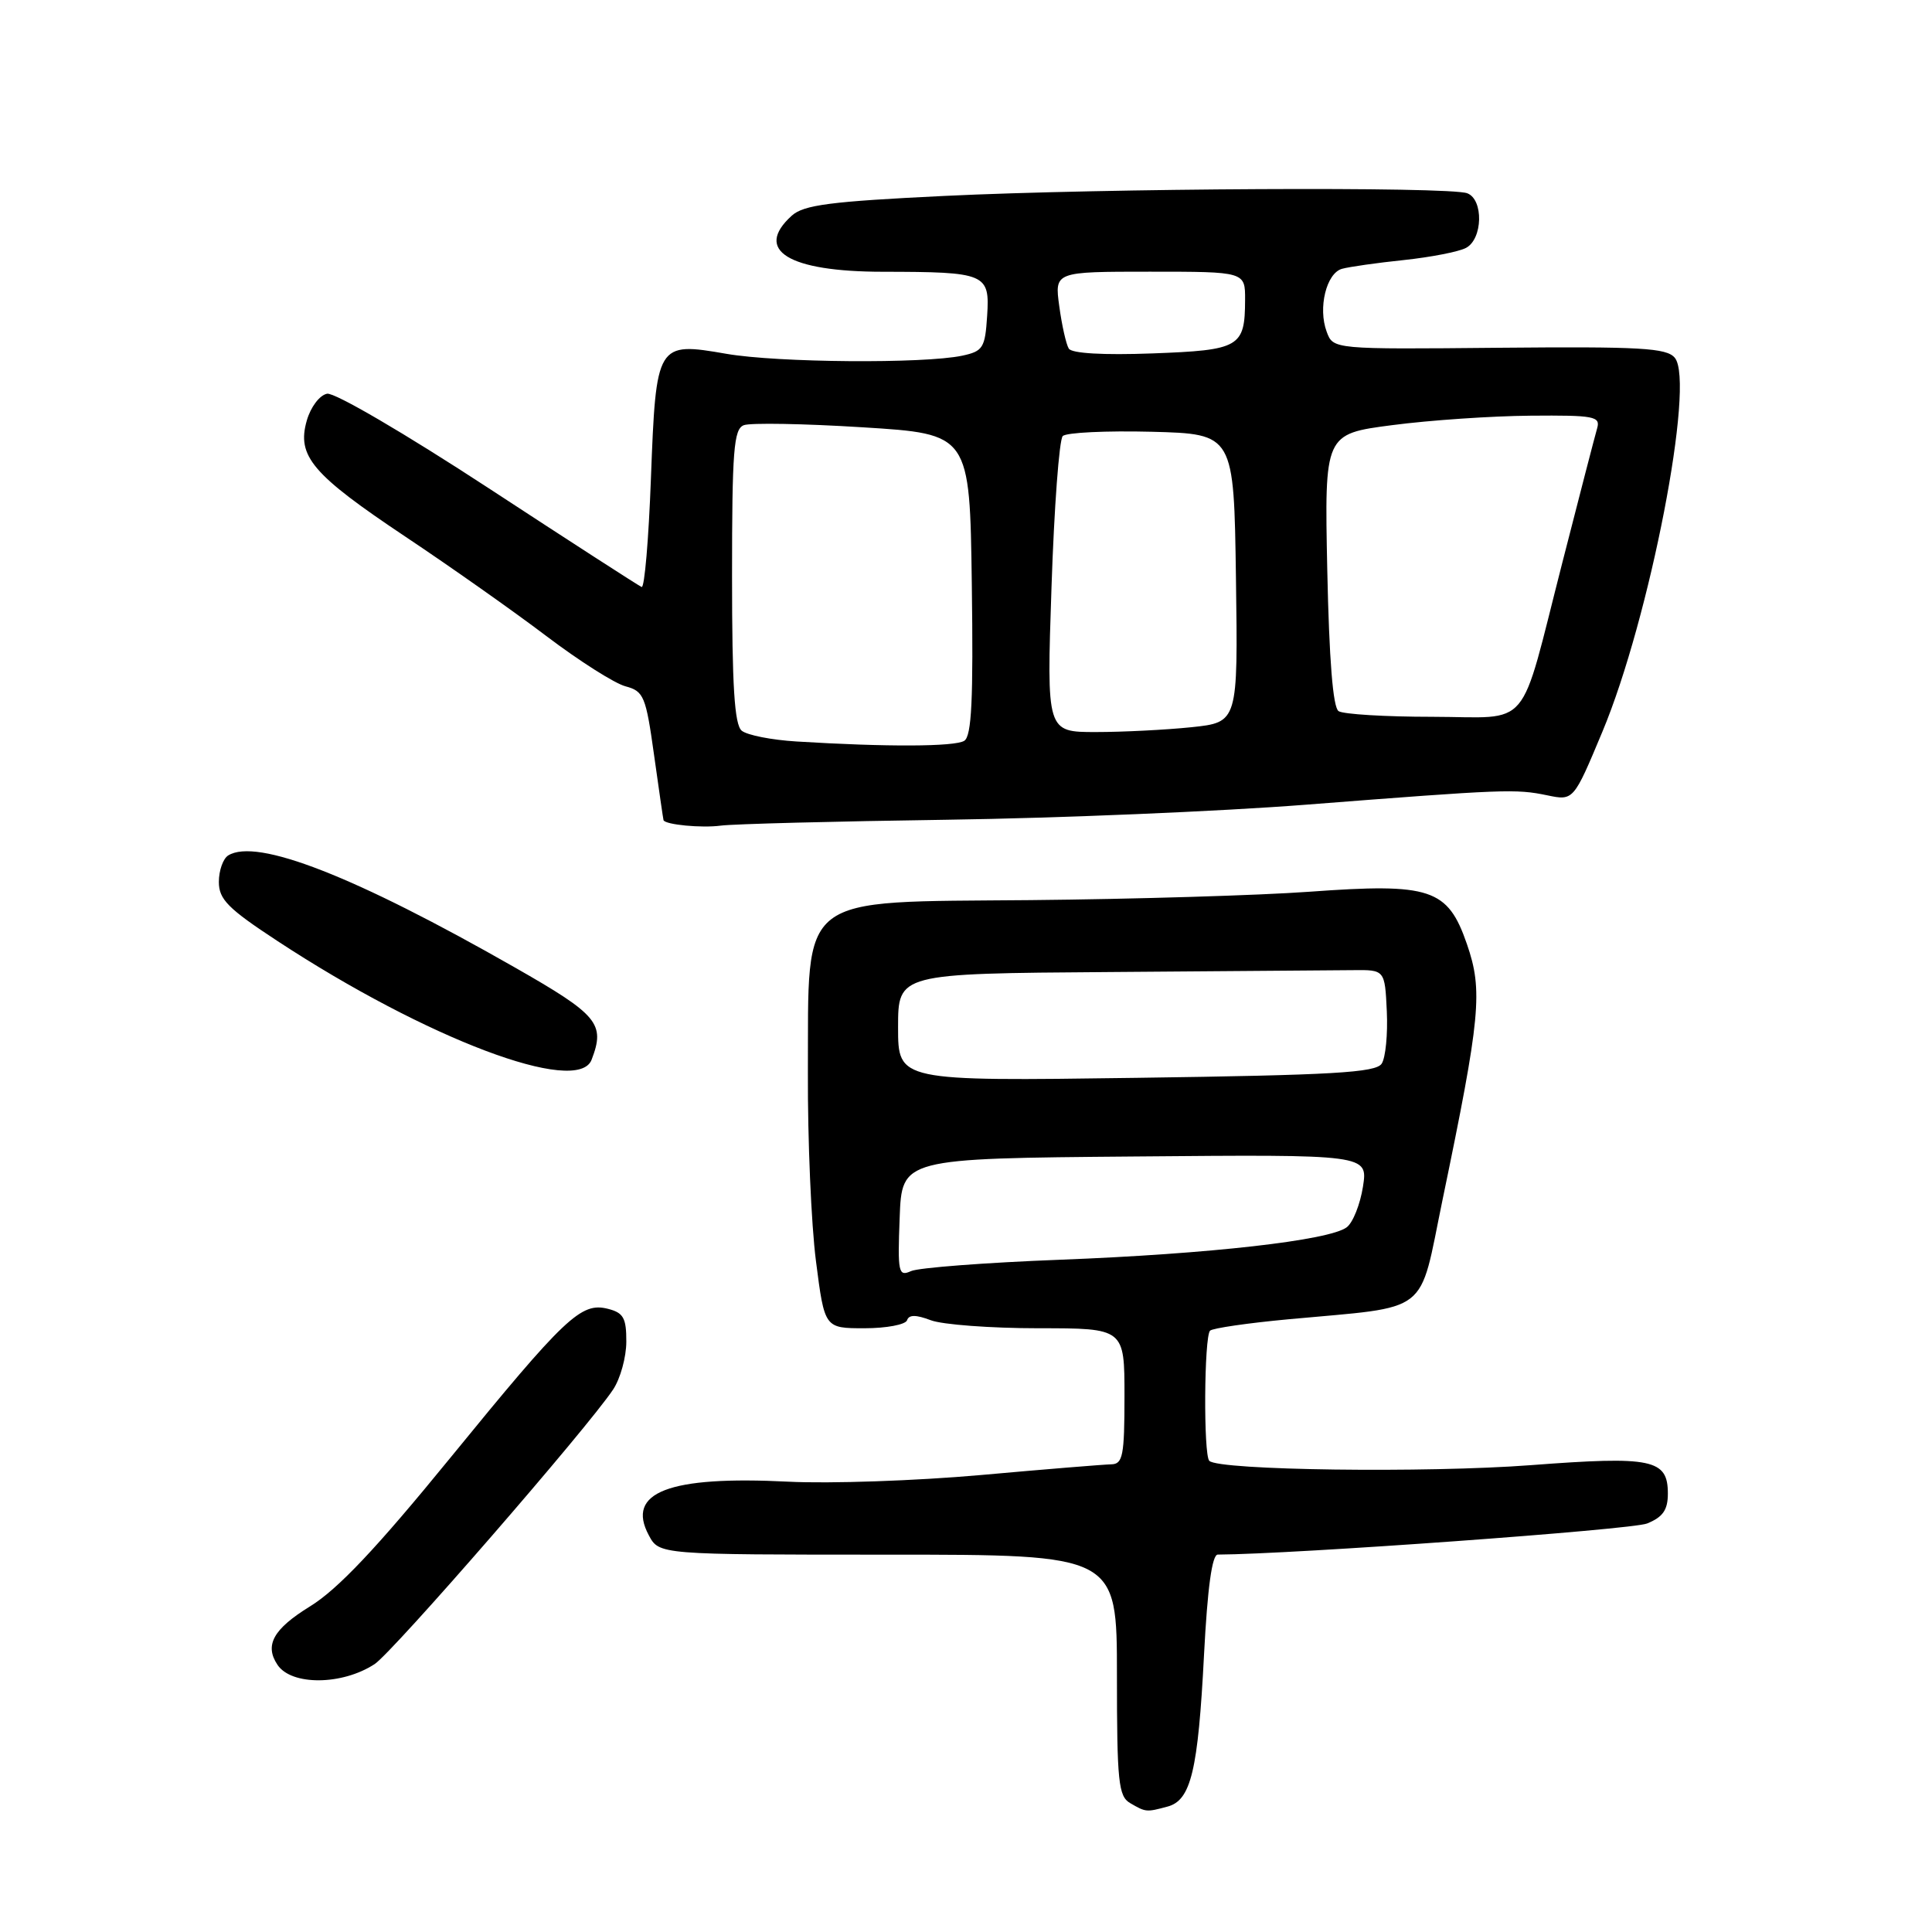 <?xml version="1.0" encoding="UTF-8" standalone="no"?>
<!DOCTYPE svg PUBLIC "-//W3C//DTD SVG 1.1//EN" "http://www.w3.org/Graphics/SVG/1.1/DTD/svg11.dtd" >
<svg xmlns="http://www.w3.org/2000/svg" xmlns:xlink="http://www.w3.org/1999/xlink" version="1.1" viewBox="0 0 256 256">
 <g >
 <path fill="currentColor"
d=" M 154.71 239.38 C 157.81 238.55 158.75 234.63 159.54 219.25 C 160.00 210.41 160.60 206.00 161.36 205.99 C 171.42 205.94 216.23 202.69 218.25 201.87 C 220.34 201.02 221.00 200.08 221.00 197.91 C 221.00 193.35 218.93 192.92 202.86 194.14 C 189.02 195.19 161.49 194.83 160.24 193.57 C 159.45 192.79 159.55 177.12 160.34 176.32 C 160.68 175.99 165.35 175.31 170.73 174.81 C 189.78 173.04 187.94 174.47 191.14 159.00 C 196.19 134.68 196.51 131.27 194.37 125.08 C 191.83 117.74 189.58 116.99 173.50 118.16 C 166.90 118.64 150.27 119.14 136.54 119.27 C 105.33 119.56 107.16 118.13 107.05 142.16 C 107.01 150.99 107.49 162.22 108.12 167.11 C 109.26 176.00 109.26 176.00 114.55 176.00 C 117.45 176.00 119.99 175.52 120.19 174.94 C 120.44 174.19 121.36 174.19 123.34 174.94 C 124.87 175.52 131.28 176.00 137.57 176.00 C 149.00 176.00 149.00 176.00 149.00 185.00 C 149.00 192.89 148.78 194.00 147.25 194.03 C 146.29 194.05 138.51 194.68 129.96 195.45 C 121.41 196.21 109.93 196.61 104.46 196.33 C 88.62 195.53 82.91 197.73 85.97 203.43 C 87.34 206.00 87.34 206.00 117.67 206.00 C 148.00 206.00 148.00 206.00 148.00 221.95 C 148.00 236.09 148.20 238.02 149.75 238.92 C 151.83 240.13 151.89 240.14 154.71 239.38 Z  M 49.64 220.50 C 52.04 218.93 77.88 189.19 81.24 184.12 C 82.20 182.68 82.99 179.82 82.99 177.77 C 83.00 174.63 82.61 173.94 80.53 173.42 C 76.98 172.53 74.90 174.50 59.62 193.23 C 49.88 205.17 44.75 210.60 41.07 212.86 C 36.22 215.85 35.02 217.99 36.77 220.60 C 38.62 223.37 45.34 223.32 49.64 220.50 Z  M 78.39 140.42 C 80.22 135.65 79.26 134.49 68.25 128.21 C 47.00 116.08 34.02 111.01 30.24 113.35 C 29.56 113.77 29.00 115.35 29.00 116.86 C 29.00 119.17 30.21 120.39 36.75 124.68 C 56.51 137.65 76.55 145.22 78.39 140.42 Z  M 125.50 108.62 C 140.35 108.41 161.72 107.51 173.00 106.63 C 199.45 104.57 200.84 104.52 205.00 105.38 C 208.50 106.11 208.50 106.11 212.32 96.97 C 218.59 82.00 224.65 50.70 221.92 47.41 C 220.84 46.10 217.37 45.91 198.65 46.08 C 176.65 46.29 176.65 46.29 175.79 43.95 C 174.62 40.81 175.75 36.20 177.82 35.62 C 178.74 35.36 182.43 34.83 186.00 34.46 C 189.57 34.08 193.29 33.36 194.25 32.85 C 196.48 31.68 196.60 26.44 194.42 25.61 C 192.07 24.70 146.21 24.94 125.16 25.96 C 110.02 26.69 106.49 27.15 104.91 28.58 C 99.85 33.16 104.45 36.00 116.97 36.01 C 130.67 36.03 131.17 36.24 130.80 41.87 C 130.53 46.10 130.25 46.54 127.50 47.13 C 122.39 48.21 103.00 48.06 96.24 46.88 C 87.02 45.28 86.93 45.43 86.25 63.42 C 85.95 71.48 85.40 77.94 85.02 77.78 C 84.65 77.63 75.51 71.73 64.72 64.67 C 53.68 57.45 44.33 51.98 43.34 52.17 C 42.35 52.36 41.16 53.94 40.65 55.73 C 39.30 60.44 41.36 62.86 53.76 71.14 C 59.67 75.08 68.05 80.99 72.38 84.27 C 76.72 87.56 81.44 90.56 82.88 90.94 C 85.31 91.59 85.58 92.25 86.67 100.07 C 87.32 104.71 87.88 108.58 87.92 108.68 C 88.18 109.28 92.97 109.74 95.50 109.40 C 97.15 109.18 110.65 108.83 125.50 108.62 Z  M 119.21 161.37 C 119.50 153.50 119.50 153.50 150.38 153.24 C 181.26 152.97 181.26 152.97 180.60 157.24 C 180.23 159.58 179.27 162.00 178.45 162.62 C 176.15 164.36 160.26 166.16 140.50 166.92 C 130.60 167.30 121.69 167.98 120.71 168.43 C 119.05 169.18 118.93 168.64 119.21 161.37 Z  M 119.00 136.13 C 119.00 129.00 119.00 129.00 147.00 128.80 C 162.40 128.68 176.91 128.57 179.25 128.55 C 183.50 128.50 183.50 128.50 183.76 134.00 C 183.90 137.03 183.60 140.15 183.08 140.94 C 182.31 142.13 176.61 142.46 150.57 142.82 C 119.00 143.26 119.00 143.26 119.00 136.13 Z  M 105.53 98.25 C 102.25 98.05 98.99 97.41 98.28 96.82 C 97.32 96.02 97.00 90.93 97.00 76.35 C 97.00 59.67 97.22 56.85 98.56 56.34 C 99.42 56.01 106.51 56.13 114.31 56.62 C 128.50 57.50 128.50 57.50 128.77 77.43 C 128.98 92.70 128.75 97.54 127.77 98.16 C 126.53 98.95 117.47 98.99 105.53 98.25 Z  M 139.33 77.82 C 139.68 67.27 140.35 58.25 140.82 57.78 C 141.29 57.31 146.58 57.06 152.59 57.21 C 163.50 57.50 163.50 57.50 163.77 76.61 C 164.04 95.71 164.04 95.71 157.87 96.36 C 154.48 96.71 148.78 97.00 145.20 97.00 C 138.68 97.00 138.68 97.00 139.33 77.82 Z  M 177.37 94.23 C 176.62 93.75 176.12 87.40 175.87 75.50 C 175.50 57.50 175.50 57.50 184.50 56.33 C 189.45 55.68 197.69 55.12 202.82 55.08 C 211.24 55.01 212.09 55.17 211.63 56.75 C 211.35 57.71 209.28 65.70 207.03 74.50 C 201.19 97.28 203.11 95.00 189.77 94.98 C 183.57 94.98 177.99 94.64 177.37 94.23 Z  M 141.62 46.19 C 141.27 45.63 140.70 43.10 140.36 40.58 C 139.73 36.00 139.73 36.00 152.36 36.00 C 165.00 36.00 165.00 36.00 164.98 39.75 C 164.96 46.01 164.28 46.40 152.68 46.83 C 146.21 47.07 142.01 46.83 141.62 46.19 Z "/>
</g>
</svg>